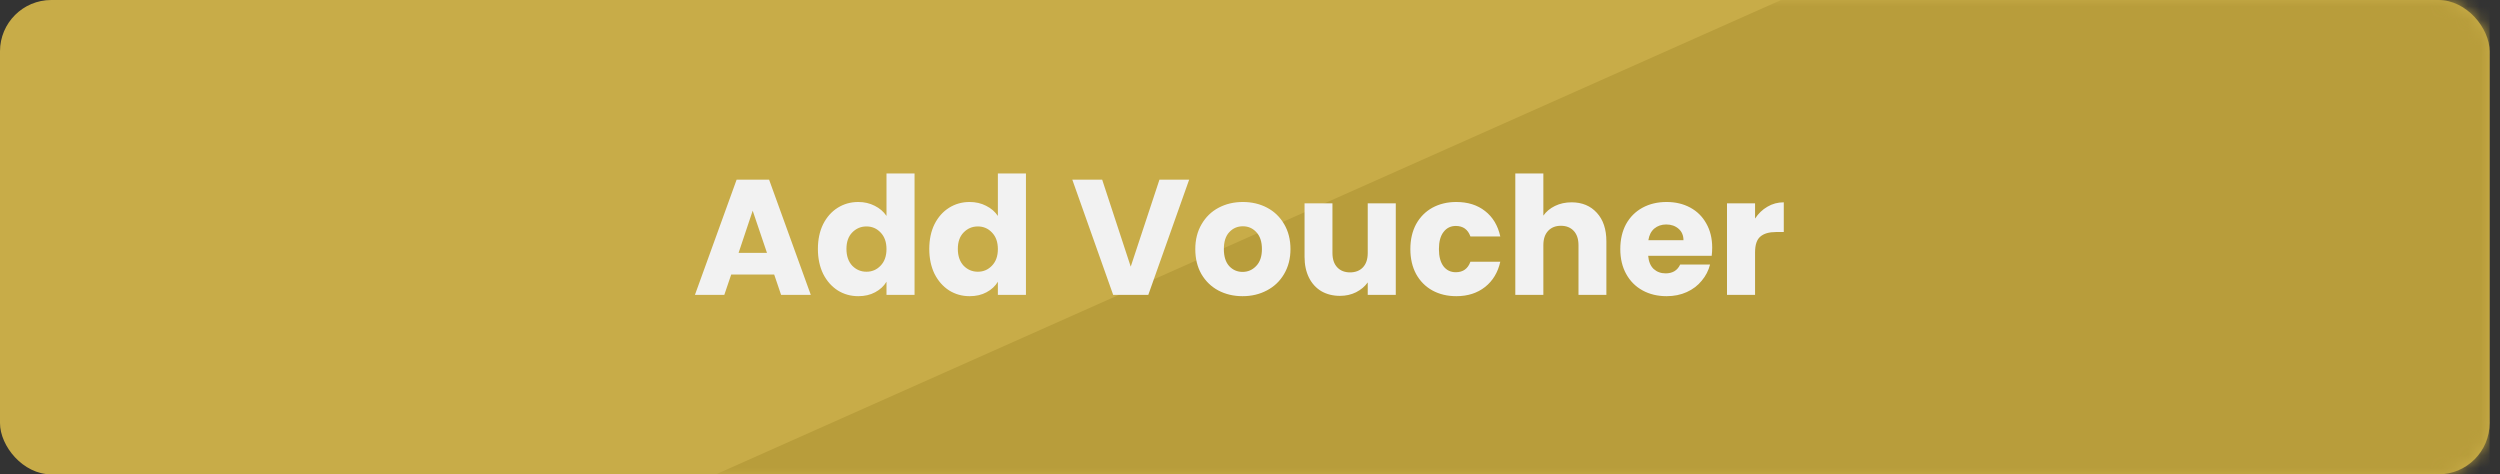 <svg width="195" height="37" viewBox="0 0 195 37" fill="none" xmlns="http://www.w3.org/2000/svg">
<rect x="0" y="0" width="195" height="37" fill="#333333" stroke="none"/>
<rect width="194.191" height="37" rx="4" fill="#C8AC48"/>
<mask id="mask0" mask-type="alpha" maskUnits="userSpaceOnUse" x="0" y="0" width="195" height="37">
<rect width="194.191" height="37" rx="4" fill="#A68C2F"/>
</mask>
<g mask="url(#mask0)">
<path d="M138.924 0L55.839 37H194.191V0H138.924Z" fill="#B89D3B"/>
</g>
<path d="M60.387 21.413H57.034L56.496 23H54.205L57.456 14.014H59.99L63.242 23H60.925L60.387 21.413ZM59.824 19.723L58.71 16.434L57.61 19.723H59.824ZM63.796 19.416C63.796 18.682 63.932 18.038 64.206 17.483C64.487 16.928 64.867 16.502 65.345 16.203C65.823 15.905 66.356 15.755 66.945 15.755C67.414 15.755 67.841 15.853 68.225 16.05C68.617 16.246 68.924 16.51 69.146 16.843V13.528H71.335V23H69.146V21.976C68.942 22.317 68.647 22.59 68.263 22.795C67.888 23 67.448 23.102 66.945 23.102C66.356 23.102 65.823 22.953 65.345 22.654C64.867 22.347 64.487 21.916 64.206 21.362C63.932 20.798 63.796 20.15 63.796 19.416ZM69.146 19.429C69.146 18.883 68.993 18.452 68.686 18.136C68.387 17.82 68.02 17.662 67.585 17.662C67.15 17.662 66.778 17.82 66.471 18.136C66.172 18.443 66.023 18.87 66.023 19.416C66.023 19.962 66.172 20.397 66.471 20.722C66.778 21.037 67.15 21.195 67.585 21.195C68.02 21.195 68.387 21.037 68.686 20.722C68.993 20.406 69.146 19.975 69.146 19.429ZM72.483 19.416C72.483 18.682 72.62 18.038 72.893 17.483C73.175 16.928 73.554 16.502 74.032 16.203C74.51 15.905 75.043 15.755 75.632 15.755C76.102 15.755 76.528 15.853 76.912 16.05C77.305 16.246 77.612 16.51 77.834 16.843V13.528H80.023V23H77.834V21.976C77.629 22.317 77.335 22.59 76.951 22.795C76.575 23 76.136 23.102 75.632 23.102C75.043 23.102 74.51 22.953 74.032 22.654C73.554 22.347 73.175 21.916 72.893 21.362C72.62 20.798 72.483 20.15 72.483 19.416ZM77.834 19.429C77.834 18.883 77.68 18.452 77.373 18.136C77.074 17.82 76.707 17.662 76.272 17.662C75.837 17.662 75.466 17.82 75.159 18.136C74.86 18.443 74.711 18.87 74.711 19.416C74.711 19.962 74.86 20.397 75.159 20.722C75.466 21.037 75.837 21.195 76.272 21.195C76.707 21.195 77.074 21.037 77.373 20.722C77.68 20.406 77.834 19.975 77.834 19.429ZM92.754 14.014L89.567 23H86.827L83.64 14.014H85.97L88.197 20.798L90.437 14.014H92.754ZM96.92 23.102C96.22 23.102 95.589 22.953 95.025 22.654C94.471 22.356 94.031 21.929 93.707 21.374C93.391 20.82 93.233 20.171 93.233 19.429C93.233 18.695 93.395 18.051 93.72 17.496C94.044 16.933 94.488 16.502 95.051 16.203C95.614 15.905 96.246 15.755 96.945 15.755C97.645 15.755 98.277 15.905 98.84 16.203C99.403 16.502 99.847 16.933 100.171 17.496C100.495 18.051 100.657 18.695 100.657 19.429C100.657 20.163 100.491 20.811 100.158 21.374C99.834 21.929 99.386 22.356 98.814 22.654C98.251 22.953 97.62 23.102 96.92 23.102ZM96.92 21.208C97.338 21.208 97.692 21.054 97.982 20.747C98.281 20.44 98.43 20 98.43 19.429C98.43 18.857 98.285 18.418 97.995 18.11C97.713 17.803 97.364 17.65 96.945 17.65C96.519 17.65 96.165 17.803 95.883 18.11C95.601 18.409 95.461 18.849 95.461 19.429C95.461 20 95.597 20.44 95.87 20.747C96.152 21.054 96.502 21.208 96.92 21.208ZM108.871 15.858V23H106.683V22.027C106.461 22.343 106.158 22.599 105.774 22.795C105.398 22.983 104.98 23.077 104.519 23.077C103.973 23.077 103.491 22.957 103.073 22.718C102.655 22.471 102.331 22.117 102.1 21.656C101.87 21.195 101.755 20.653 101.755 20.03V15.858H103.931V19.736C103.931 20.214 104.054 20.585 104.302 20.85C104.549 21.114 104.882 21.246 105.3 21.246C105.727 21.246 106.064 21.114 106.311 20.85C106.559 20.585 106.683 20.214 106.683 19.736V15.858H108.871ZM110.008 19.429C110.008 18.686 110.158 18.038 110.456 17.483C110.764 16.928 111.186 16.502 111.724 16.203C112.27 15.905 112.893 15.755 113.592 15.755C114.488 15.755 115.235 15.99 115.832 16.459C116.438 16.928 116.835 17.59 117.023 18.443H114.693C114.497 17.897 114.117 17.624 113.554 17.624C113.153 17.624 112.833 17.782 112.594 18.098C112.355 18.405 112.236 18.849 112.236 19.429C112.236 20.009 112.355 20.457 112.594 20.773C112.833 21.08 113.153 21.234 113.554 21.234C114.117 21.234 114.497 20.96 114.693 20.414H117.023C116.835 21.251 116.438 21.908 115.832 22.386C115.227 22.863 114.48 23.102 113.592 23.102C112.893 23.102 112.27 22.953 111.724 22.654C111.186 22.356 110.764 21.929 110.456 21.374C110.158 20.82 110.008 20.171 110.008 19.429ZM122.584 15.781C123.403 15.781 124.06 16.054 124.555 16.6C125.05 17.138 125.298 17.88 125.298 18.827V23H123.122V19.122C123.122 18.644 122.998 18.273 122.75 18.008C122.503 17.744 122.17 17.611 121.752 17.611C121.334 17.611 121.001 17.744 120.754 18.008C120.506 18.273 120.382 18.644 120.382 19.122V23H118.194V13.528H120.382V16.818C120.604 16.502 120.907 16.25 121.291 16.062C121.675 15.875 122.106 15.781 122.584 15.781ZM133.551 19.314C133.551 19.518 133.539 19.732 133.513 19.954H128.559C128.594 20.397 128.734 20.739 128.982 20.978C129.238 21.208 129.549 21.323 129.916 21.323C130.462 21.323 130.842 21.093 131.055 20.632H133.385C133.266 21.101 133.048 21.524 132.732 21.899C132.425 22.275 132.037 22.569 131.567 22.782C131.098 22.996 130.573 23.102 129.993 23.102C129.293 23.102 128.67 22.953 128.124 22.654C127.578 22.356 127.151 21.929 126.844 21.374C126.537 20.82 126.383 20.171 126.383 19.429C126.383 18.686 126.533 18.038 126.831 17.483C127.139 16.928 127.565 16.502 128.111 16.203C128.658 15.905 129.285 15.755 129.993 15.755C130.684 15.755 131.299 15.9 131.836 16.19C132.374 16.48 132.792 16.894 133.091 17.432C133.398 17.97 133.551 18.597 133.551 19.314ZM131.311 18.738C131.311 18.362 131.183 18.064 130.927 17.842C130.671 17.62 130.351 17.509 129.967 17.509C129.6 17.509 129.289 17.616 129.033 17.829C128.786 18.042 128.632 18.345 128.572 18.738H131.311ZM136.895 17.048C137.151 16.655 137.471 16.348 137.855 16.126C138.239 15.896 138.666 15.781 139.135 15.781V18.098H138.533C137.987 18.098 137.578 18.217 137.304 18.456C137.031 18.686 136.895 19.096 136.895 19.685V23H134.706V15.858H136.895V17.048Z" fill="#F2F2F2"/>
</svg>
